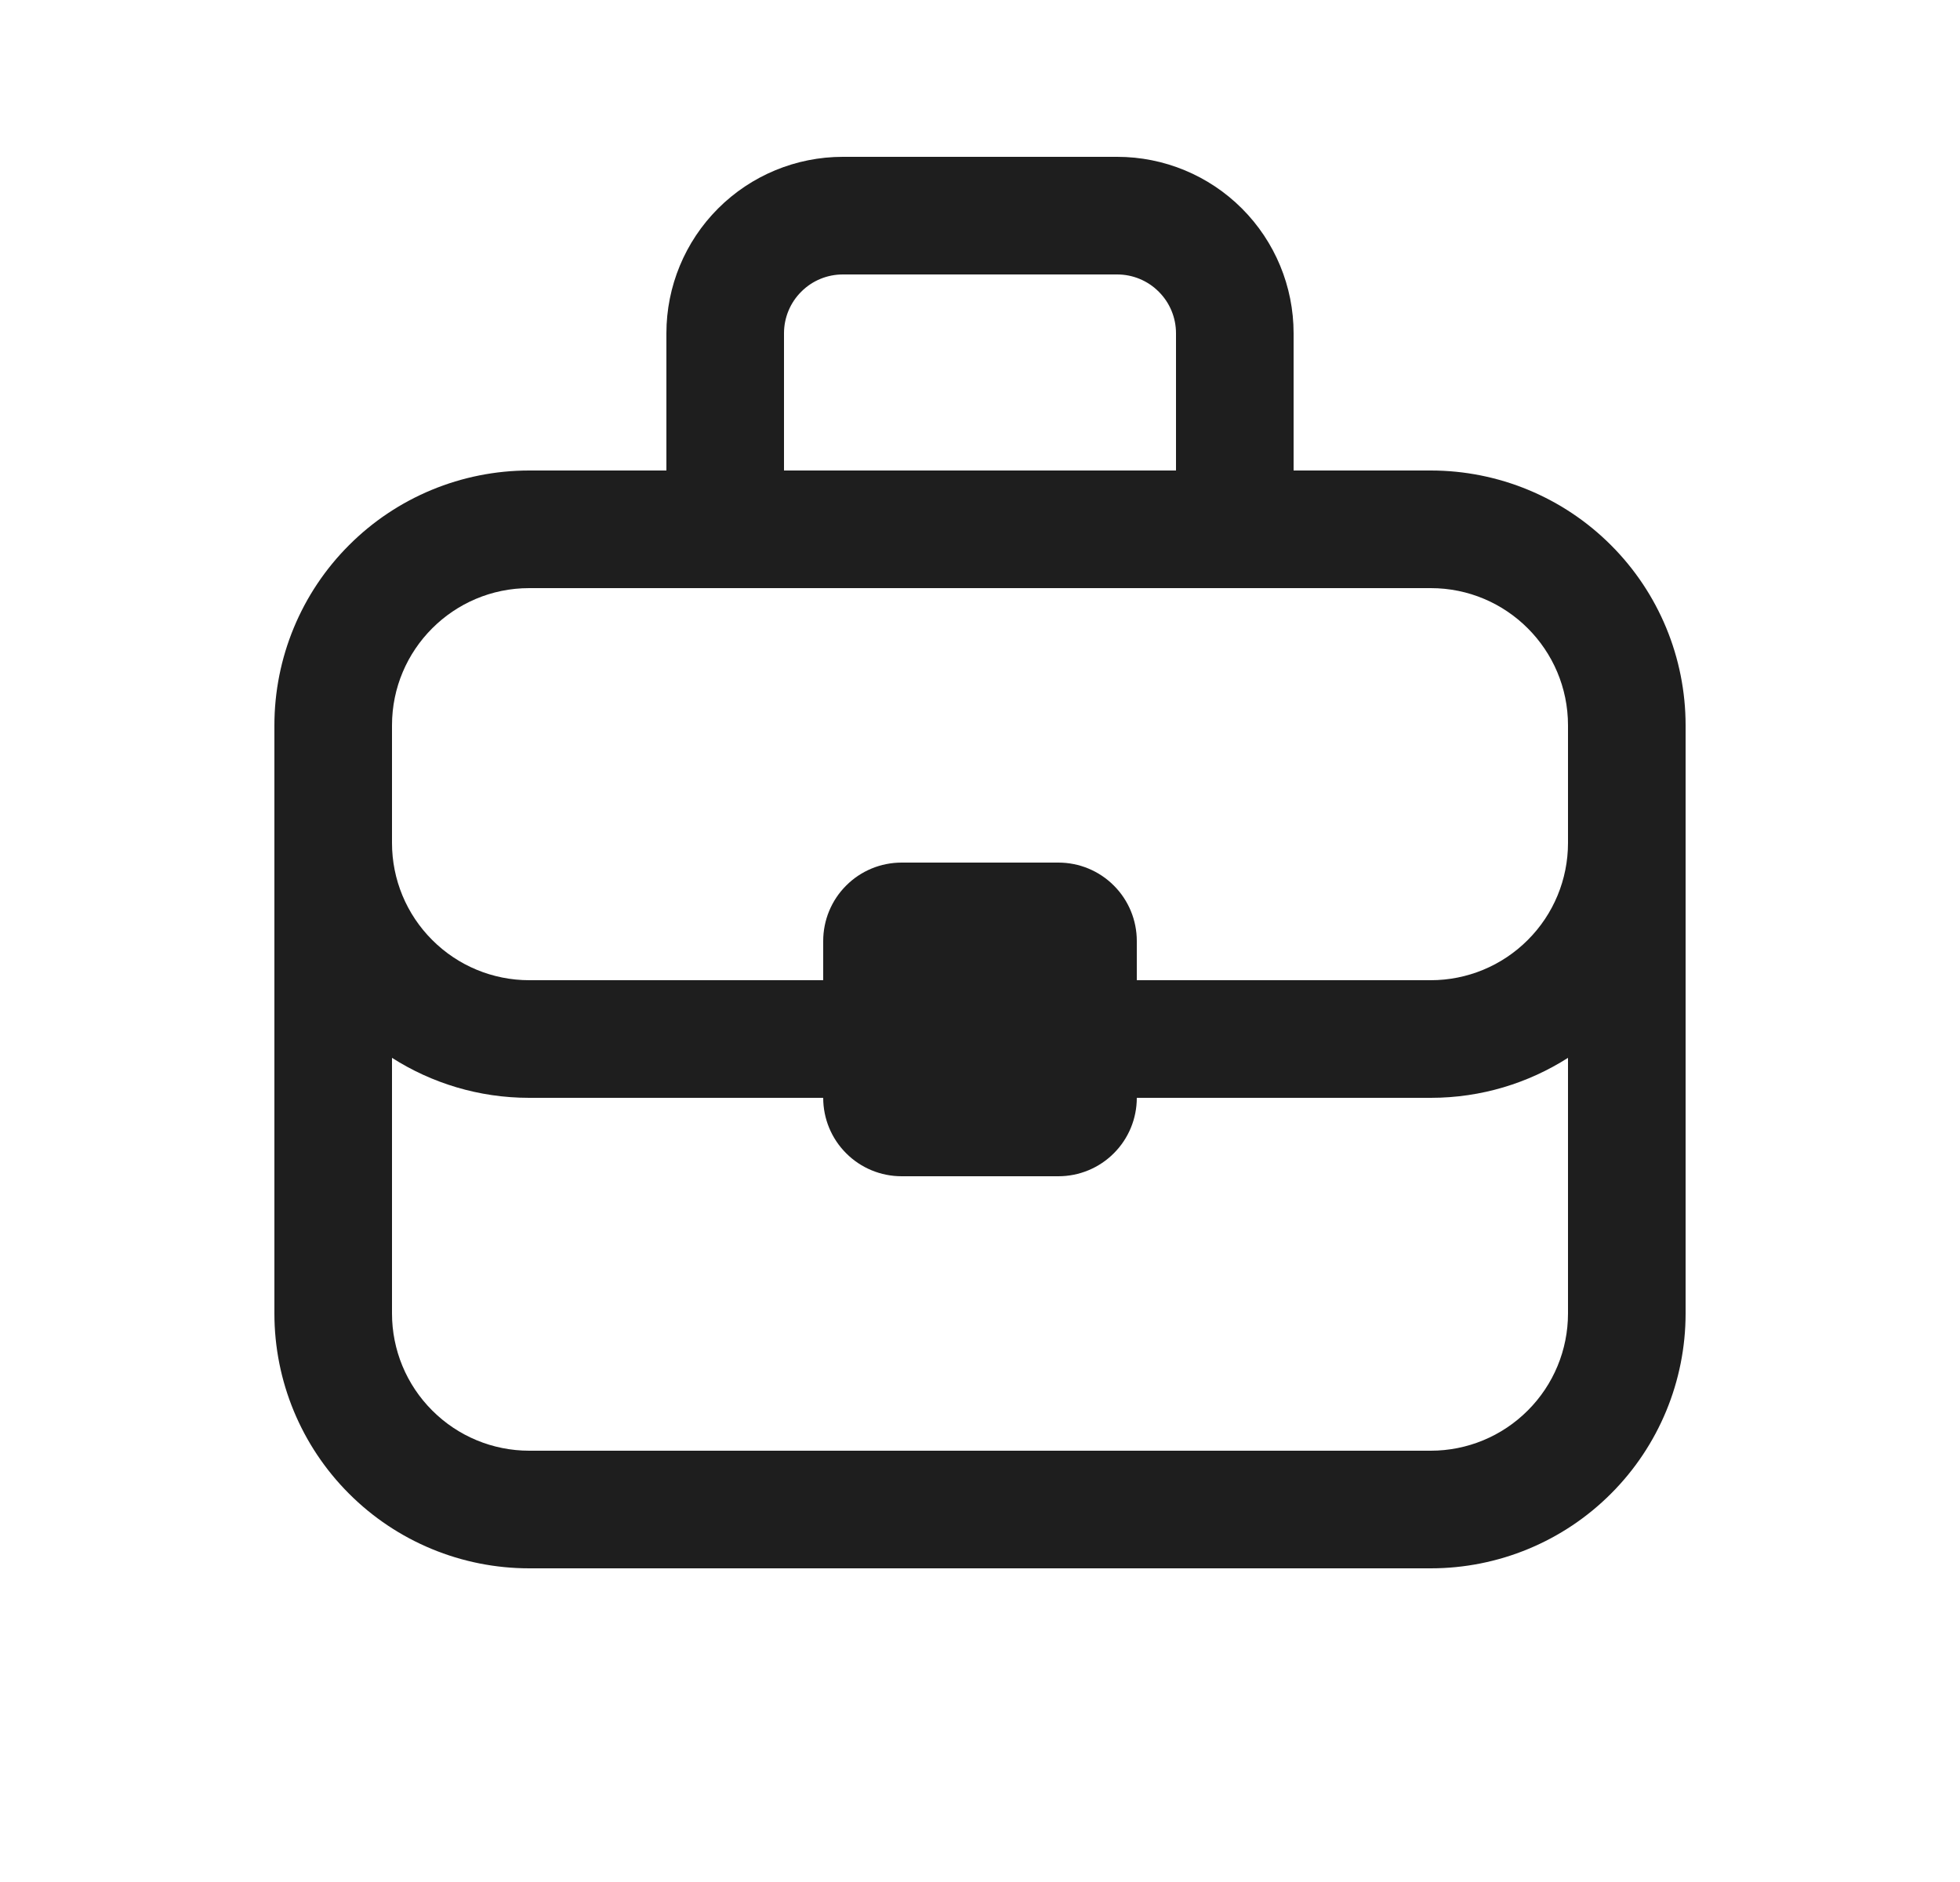 <svg width="25" height="24" viewBox="0 0 25 24" fill="none" xmlns="http://www.w3.org/2000/svg">
<path d="M10.75 3.5H14.25C14.449 3.5 14.64 3.579 14.78 3.72C14.921 3.86 15 4.051 15 4.25V6H10V4.25C10 4.051 10.079 3.86 10.22 3.72C10.36 3.579 10.551 3.5 10.75 3.5ZM8.5 4.25V6H6.75C5.888 6 5.061 6.342 4.452 6.952C3.842 7.561 3.5 8.388 3.5 9.25V16.75C3.5 17.612 3.842 18.439 4.452 19.048C5.061 19.658 5.888 20 6.75 20H18.25C19.112 20 19.939 19.658 20.548 19.048C21.158 18.439 21.5 17.612 21.5 16.75V9.25C21.5 8.388 21.158 7.561 20.548 6.952C19.939 6.342 19.112 6 18.25 6H16.5V4.25C16.5 3.653 16.263 3.081 15.841 2.659C15.419 2.237 14.847 2 14.25 2H10.75C10.153 2 9.581 2.237 9.159 2.659C8.737 3.081 8.5 3.653 8.5 4.25ZM20 9.25V10.75C20 11.214 19.816 11.659 19.487 11.987C19.159 12.316 18.714 12.5 18.25 12.5H14.5V12C14.5 11.735 14.395 11.48 14.207 11.293C14.02 11.105 13.765 11 13.5 11H11.5C11.235 11 10.98 11.105 10.793 11.293C10.605 11.48 10.5 11.735 10.5 12V12.5H6.75C6.286 12.5 5.841 12.316 5.513 11.987C5.184 11.659 5 11.214 5 10.75V9.25C5 8.284 5.784 7.5 6.75 7.5H18.25C19.216 7.5 20 8.284 20 9.25ZM20 13.49V16.75C20 17.214 19.816 17.659 19.487 17.987C19.159 18.316 18.714 18.5 18.25 18.5H6.75C6.286 18.5 5.841 18.316 5.513 17.987C5.184 17.659 5 17.214 5 16.75V13.49C5.505 13.812 6.106 14 6.75 14H10.5C10.5 14.265 10.605 14.52 10.793 14.707C10.98 14.895 11.235 15 11.5 15H13.5C13.765 15 14.02 14.895 14.207 14.707C14.395 14.52 14.5 14.265 14.5 14H18.25C18.894 14 19.495 13.812 20 13.49Z" fill="#1E1E1E"/>
</svg>
